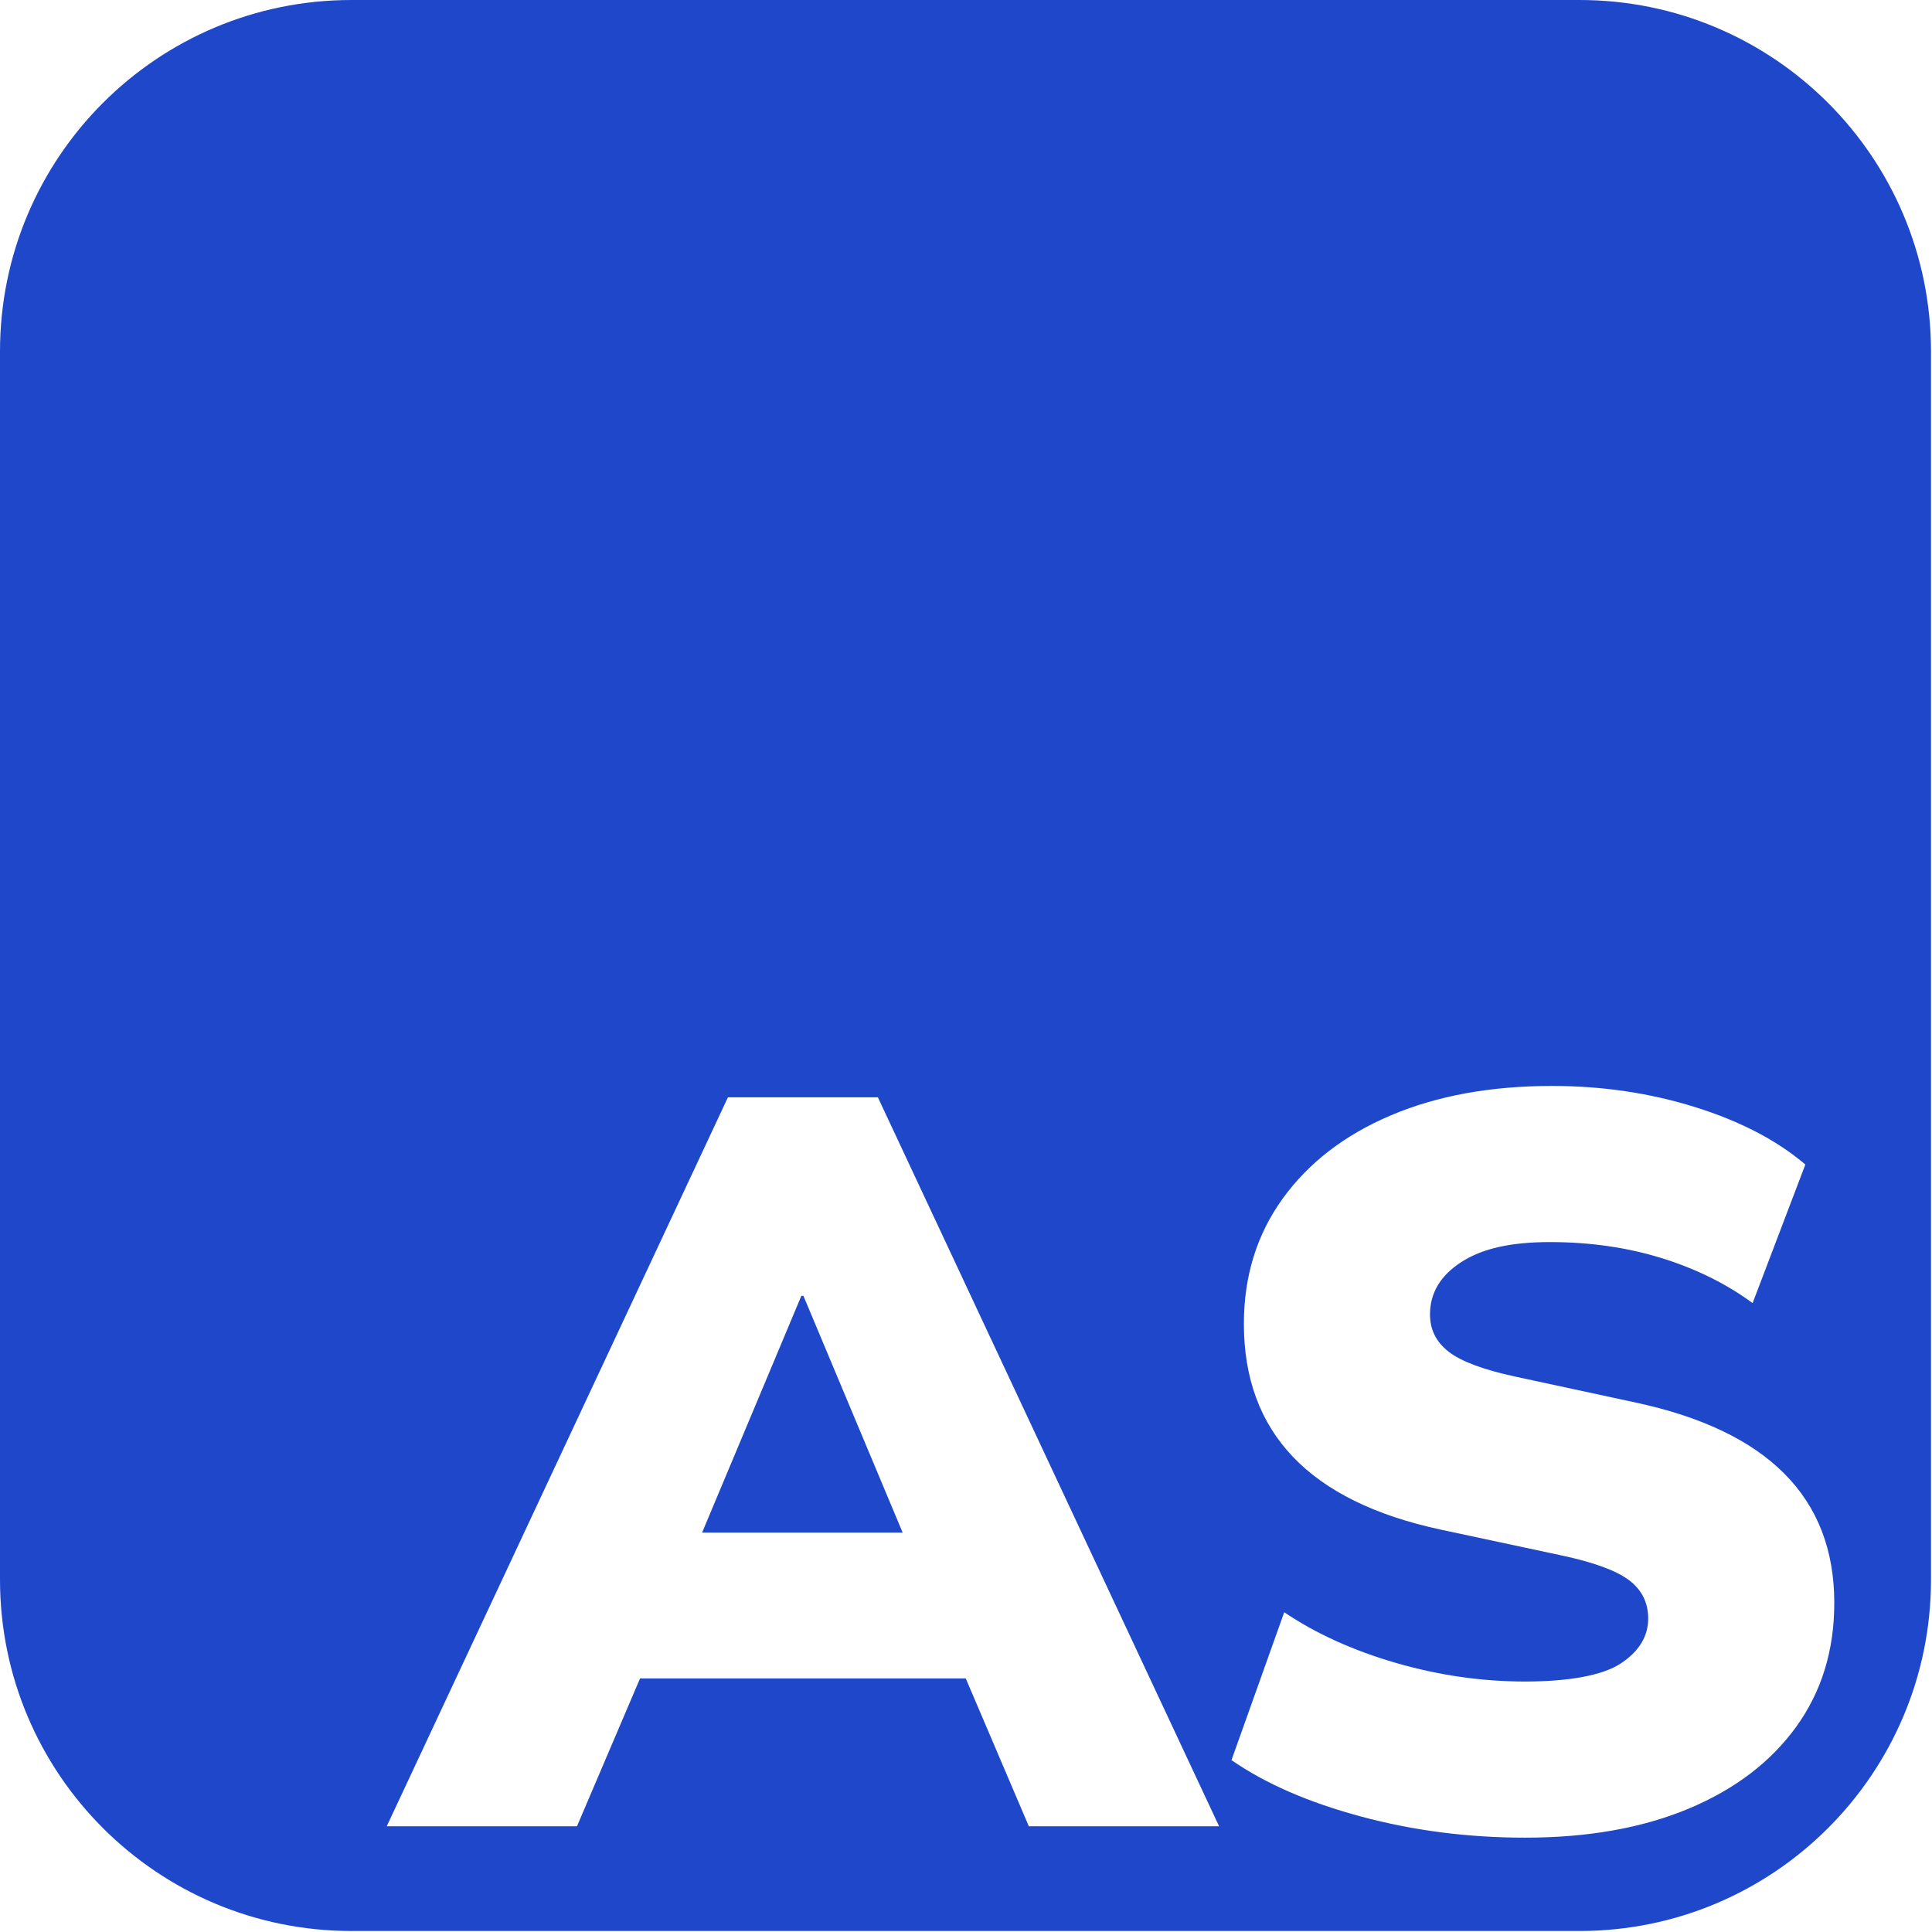 <?xml version="1.0" encoding="UTF-8"?>
<svg id="Capa_1" data-name="Capa 1" xmlns="http://www.w3.org/2000/svg" viewBox="0 0 1920 1920">
  <defs>
    <style>
      .cls-1 {
        fill: #1e48c9;
      }
    </style>
  </defs>
  <polygon class="cls-1" points="798.43 1287.8 897.07 1523.11 697.72 1523.11 796.37 1287.8 798.43 1287.8"/>
  <path class="cls-1" d="M1569.78,0H349.21C156.35,0,0,156.35,0,349.22V1569.79c0,192.86,156.35,349.21,349.21,349.21H1569.78c192.88,0,349.22-156.35,349.22-349.21V349.22C1919,156.35,1762.65,0,1569.78,0ZM1022.44,1814.94l-62.68-146.94h-323.69l-62.68,146.94h-189.07l339.1-724.44h149l339.1,724.44h-189.07Zm762.46-98.65c-25.36,34.94-60.99,62-106.87,81.18-45.91,19.16-100.03,28.77-162.36,28.77-56.88,0-111.34-7.04-163.38-21.07-52.07-14.04-94.9-32.7-128.45-56l52.41-146.94c31.5,21.25,68.49,38.02,110.98,50.35,42.46,12.33,85.29,18.5,128.45,18.5s76.89-5.99,95.05-17.98c18.14-11.98,27.23-26.88,27.23-44.7,0-15.75-6.35-28.43-19.01-38.02-12.69-9.58-35.12-17.8-67.31-24.66l-120.23-25.69c-130.17-28.08-195.24-96.25-195.24-204.49,0-47.27,12.84-88.71,38.53-124.34,25.69-35.62,61.47-63.2,107.38-82.72,45.88-19.52,99.32-29.29,160.3-29.29,49.99,0,97.44,7.03,142.32,21.07,44.85,14.05,81.33,33.06,109.44,57.03l-52.41,137.7c-26.05-19.18-56.18-34.08-90.43-44.7-34.27-10.61-71.26-15.93-110.98-15.93s-67.82,6.68-88.37,20.04c-20.55,13.36-30.83,30.66-30.83,51.89,0,15.08,6.17,27.41,18.5,36.99,12.33,9.59,34.24,17.82,65.76,24.66l119.2,25.69c132.2,28.09,198.32,94.54,198.32,199.35,0,47.27-12.69,88.37-38.02,123.31Z"/>
</svg>